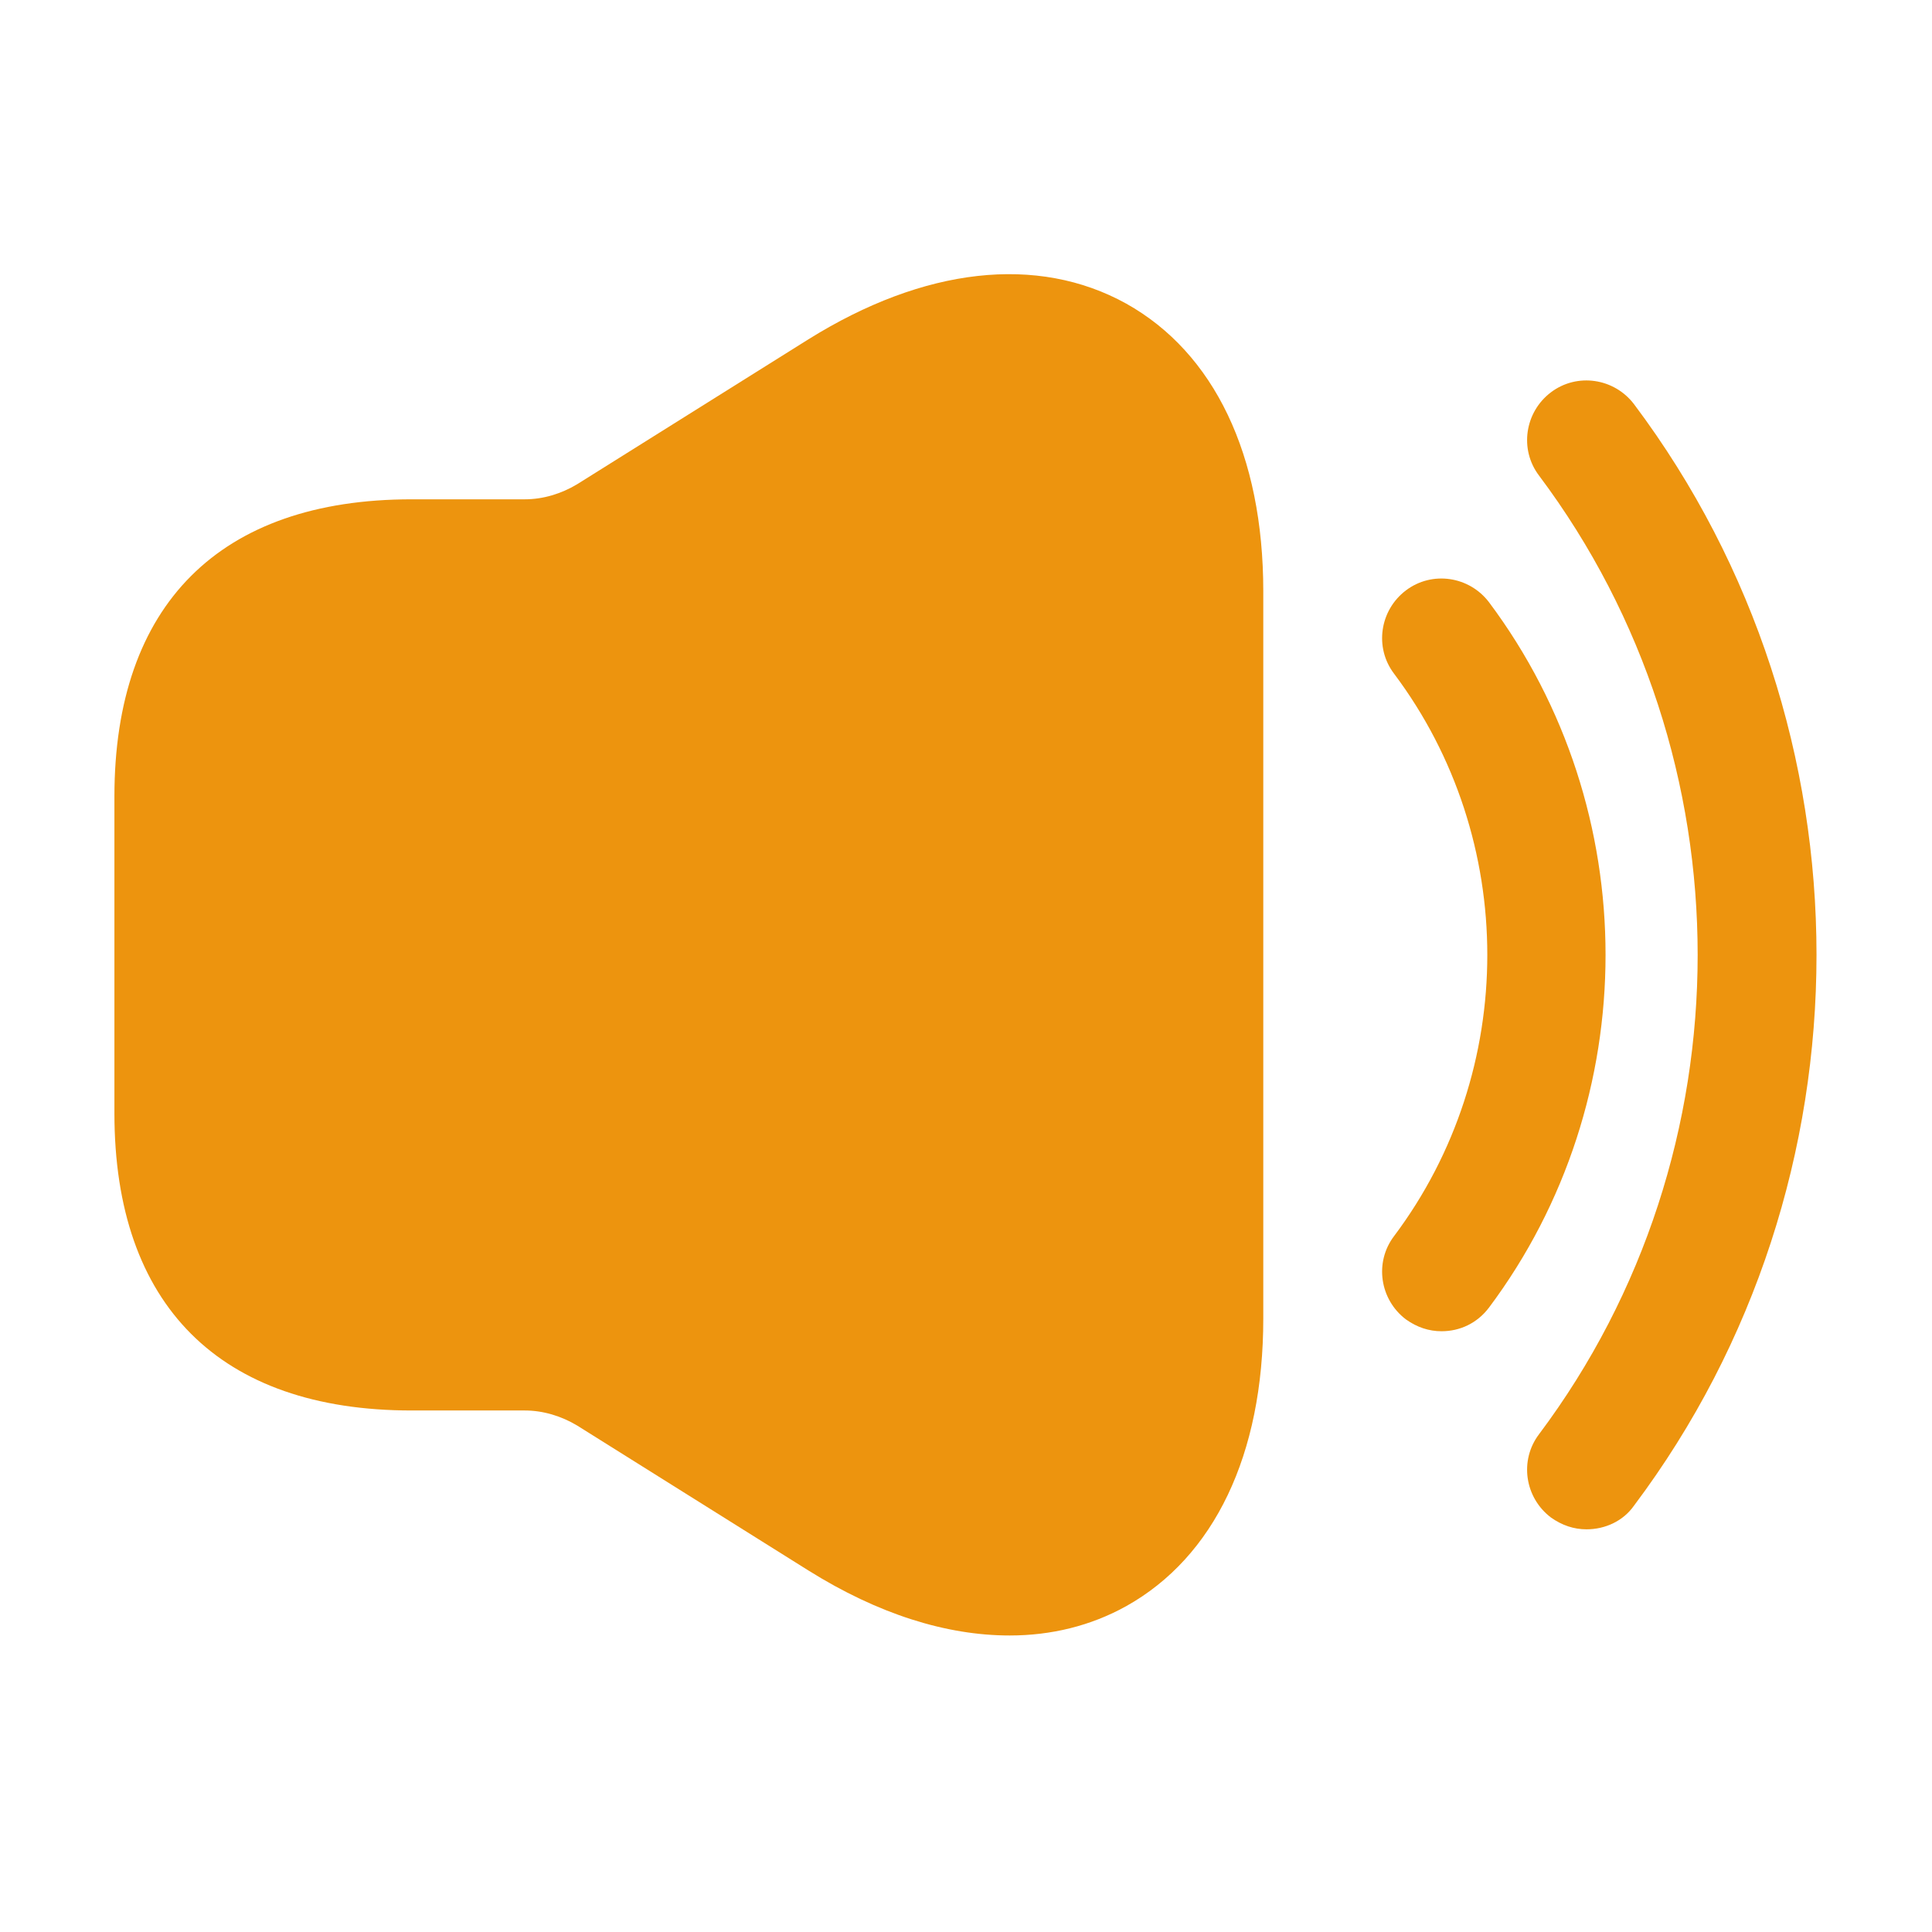 <svg width="63" height="63" viewBox="0 0 63 63" fill="none" xmlns="http://www.w3.org/2000/svg">
<g id="vuesax/bold/volume-high">
<g id="vuesax/bold/volume-high_2">
<g id="volume-high">
<path id="Vector" d="M47.007 43.41C46.593 43.41 46.206 43.281 45.844 43.023C44.992 42.377 44.811 41.162 45.457 40.31C49.513 34.91 49.513 27.366 45.457 21.966C44.811 21.113 44.992 19.899 45.844 19.253C46.697 18.607 47.911 18.788 48.557 19.641C53.621 26.41 53.621 35.866 48.557 42.635C48.169 43.152 47.601 43.41 47.007 43.41Z" fill="#ED940E"/>
<path id="Vector_2" d="M51.735 49.869C51.322 49.869 50.934 49.74 50.572 49.482C49.72 48.836 49.539 47.622 50.185 46.769C57.083 37.571 57.083 24.705 50.185 15.507C49.539 14.655 49.72 13.44 50.572 12.794C51.425 12.148 52.639 12.329 53.285 13.182C61.217 23.749 61.217 38.527 53.285 49.094C52.923 49.611 52.329 49.869 51.735 49.869Z" fill="#ED940E"/>
<path id="Vector_3" d="M36.724 9.9C33.83 8.298 30.136 8.712 26.364 11.063L18.819 15.791C18.303 16.101 17.708 16.282 17.114 16.282H14.711H13.42C7.167 16.282 3.731 19.718 3.731 25.971V36.305C3.731 42.557 7.167 45.994 13.42 45.994H14.711H17.114C17.708 45.994 18.303 46.175 18.819 46.484L26.364 51.213C28.637 52.634 30.859 53.331 32.926 53.331C34.27 53.331 35.561 53.021 36.724 52.375C39.592 50.773 41.194 47.441 41.194 42.997V19.279C41.194 14.835 39.592 11.502 36.724 9.9Z" fill="#ED940E"/>
</g>
</g>
</g>
</svg>
